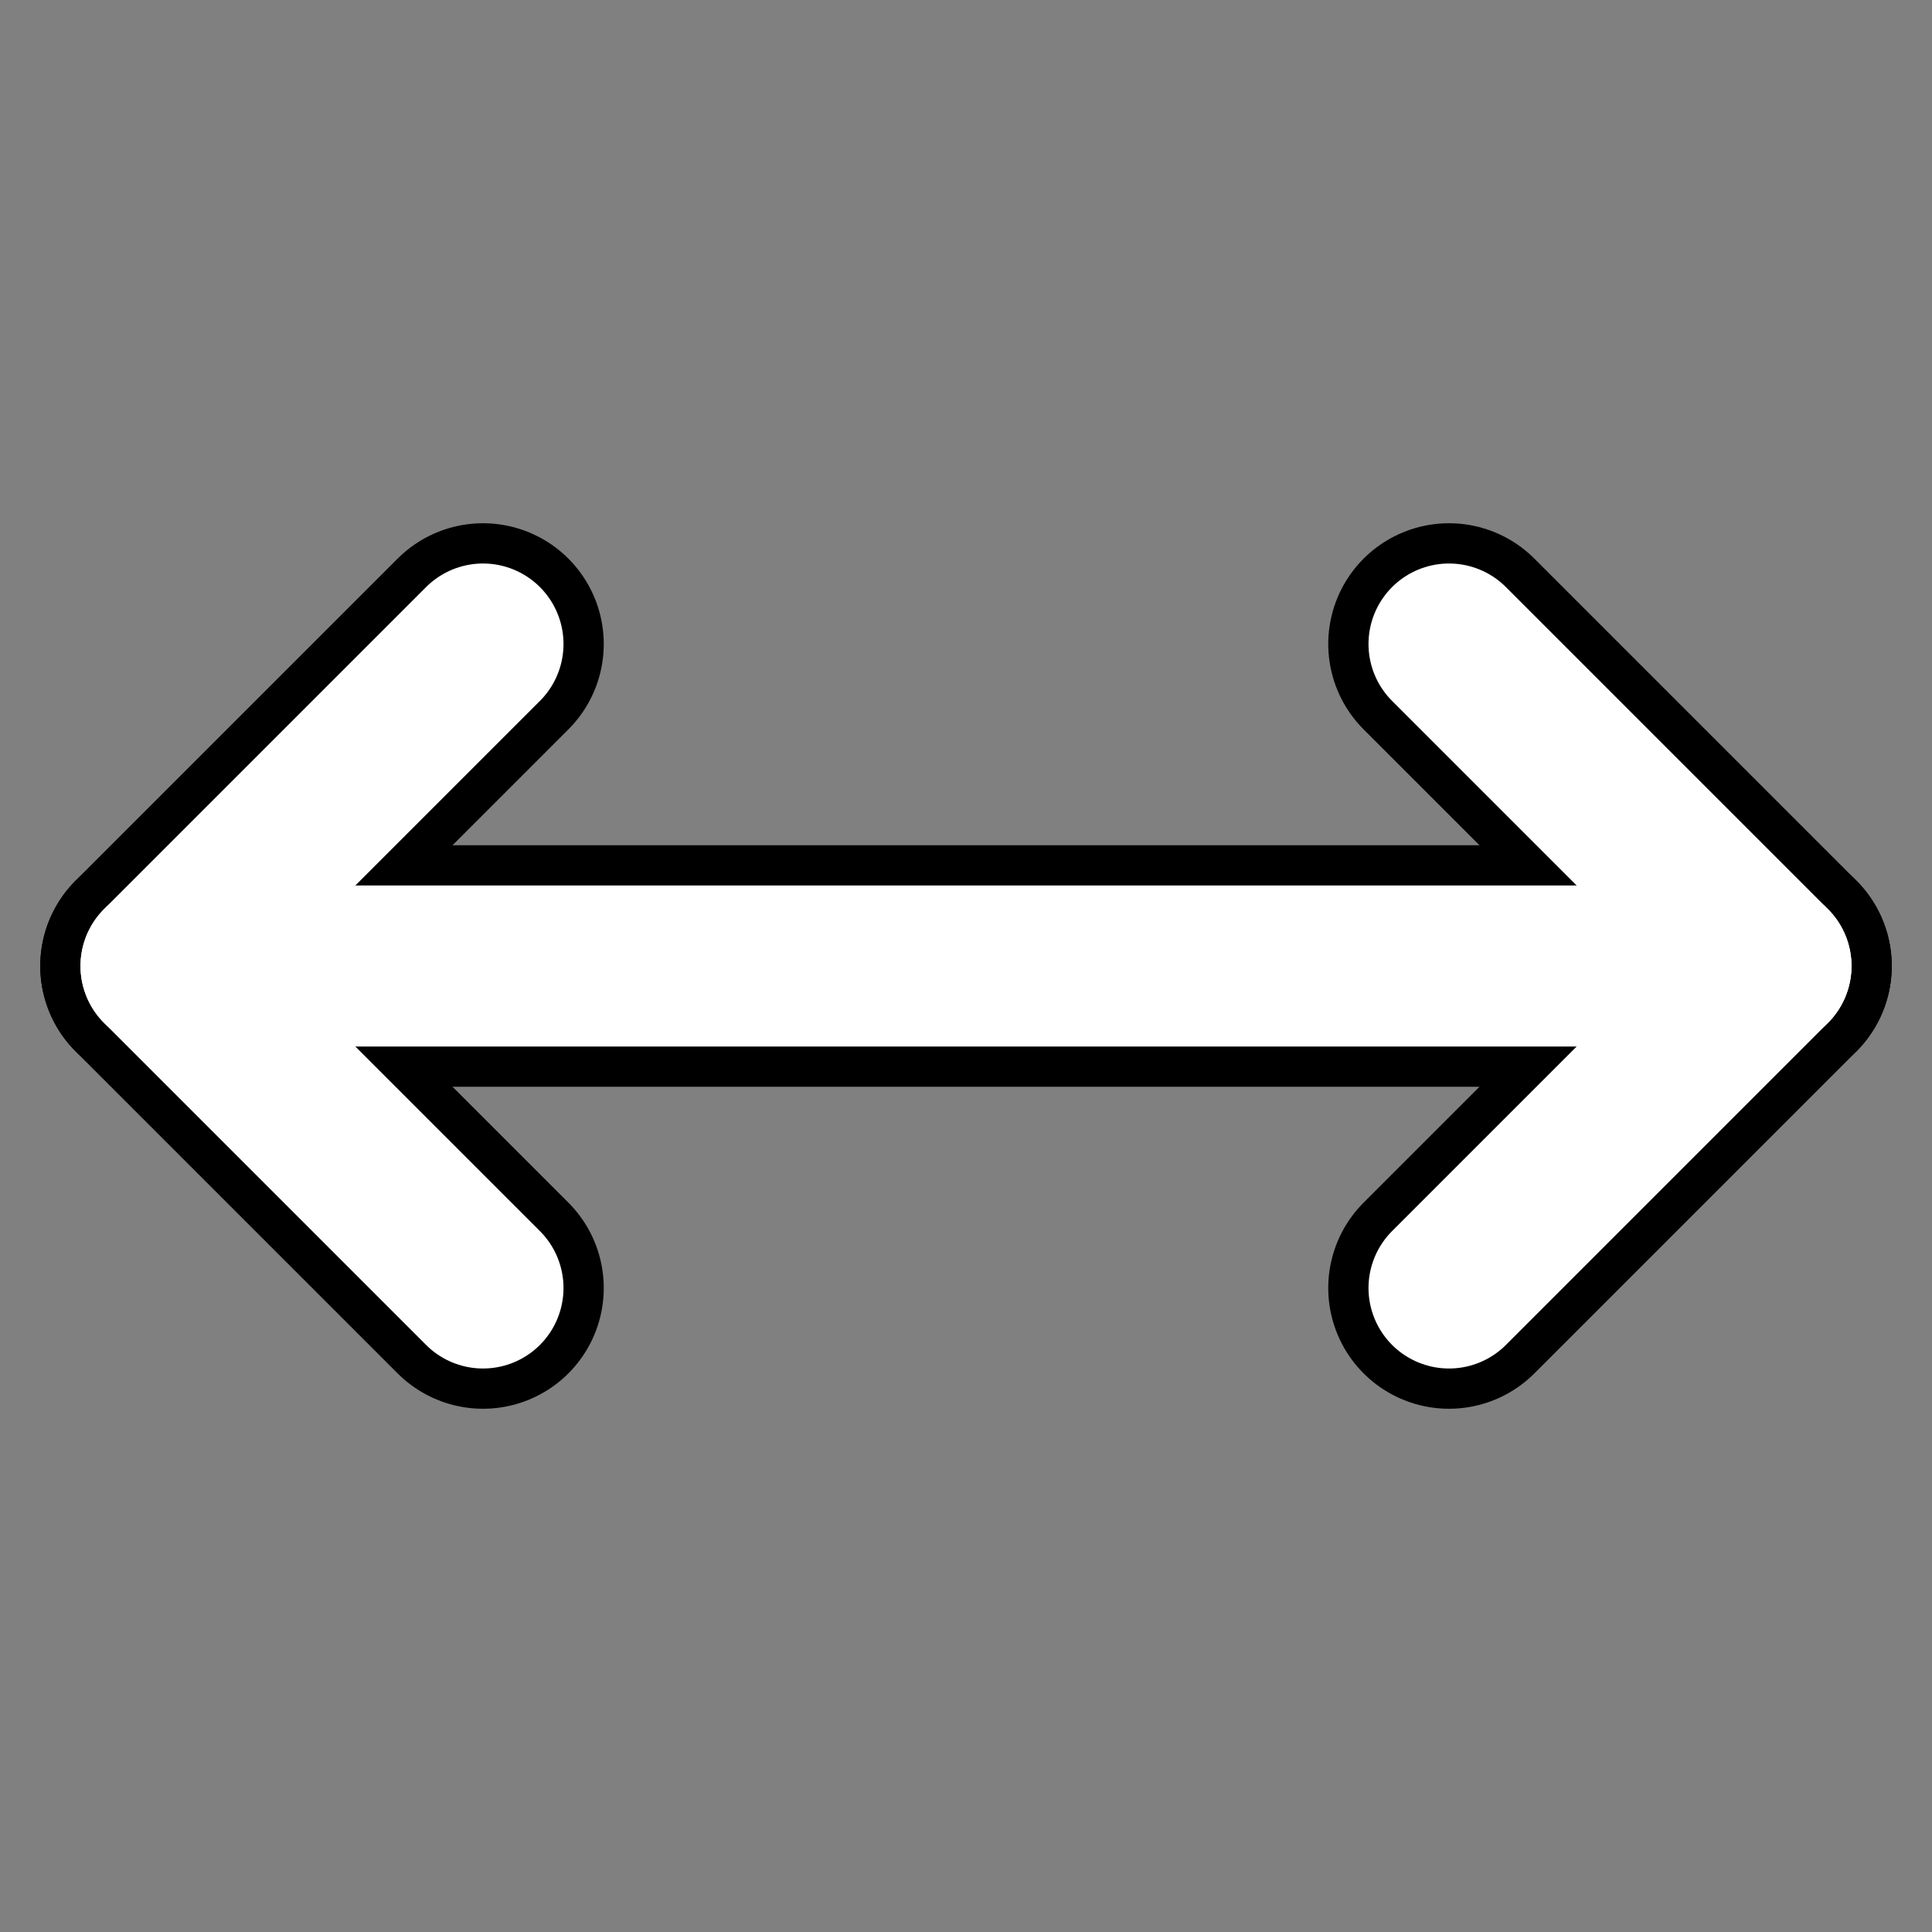 <svg width="24" height="24" viewBox="0 0 24 24" fill="none" xmlns="http://www.w3.org/2000/svg">
<rect x="0" y="0" width="24" height="24" fill="#808080" stroke="none"/>
<path d="M18 8L22 12L18 16" stroke="black" stroke-width="3" stroke-linecap="round" stroke-linejoin="round"/>
<path d="M2 12H22" stroke="black" stroke-width="3" stroke-linecap="round" stroke-linejoin="round"/>
<path d="M6 8L2 12L6 16" stroke="black" stroke-width="3" stroke-linecap="round" stroke-linejoin="round"/>
<path d="M18 8L22 12L18 16" stroke="white" stroke-width="2" stroke-linecap="round" stroke-linejoin="round"/>
<path d="M2 12H22" stroke="white" stroke-width="2" stroke-linecap="round" stroke-linejoin="round"/>
<path d="M6 8L2 12L6 16" stroke="white" stroke-width="2" stroke-linecap="round" stroke-linejoin="round"/>
</svg>
